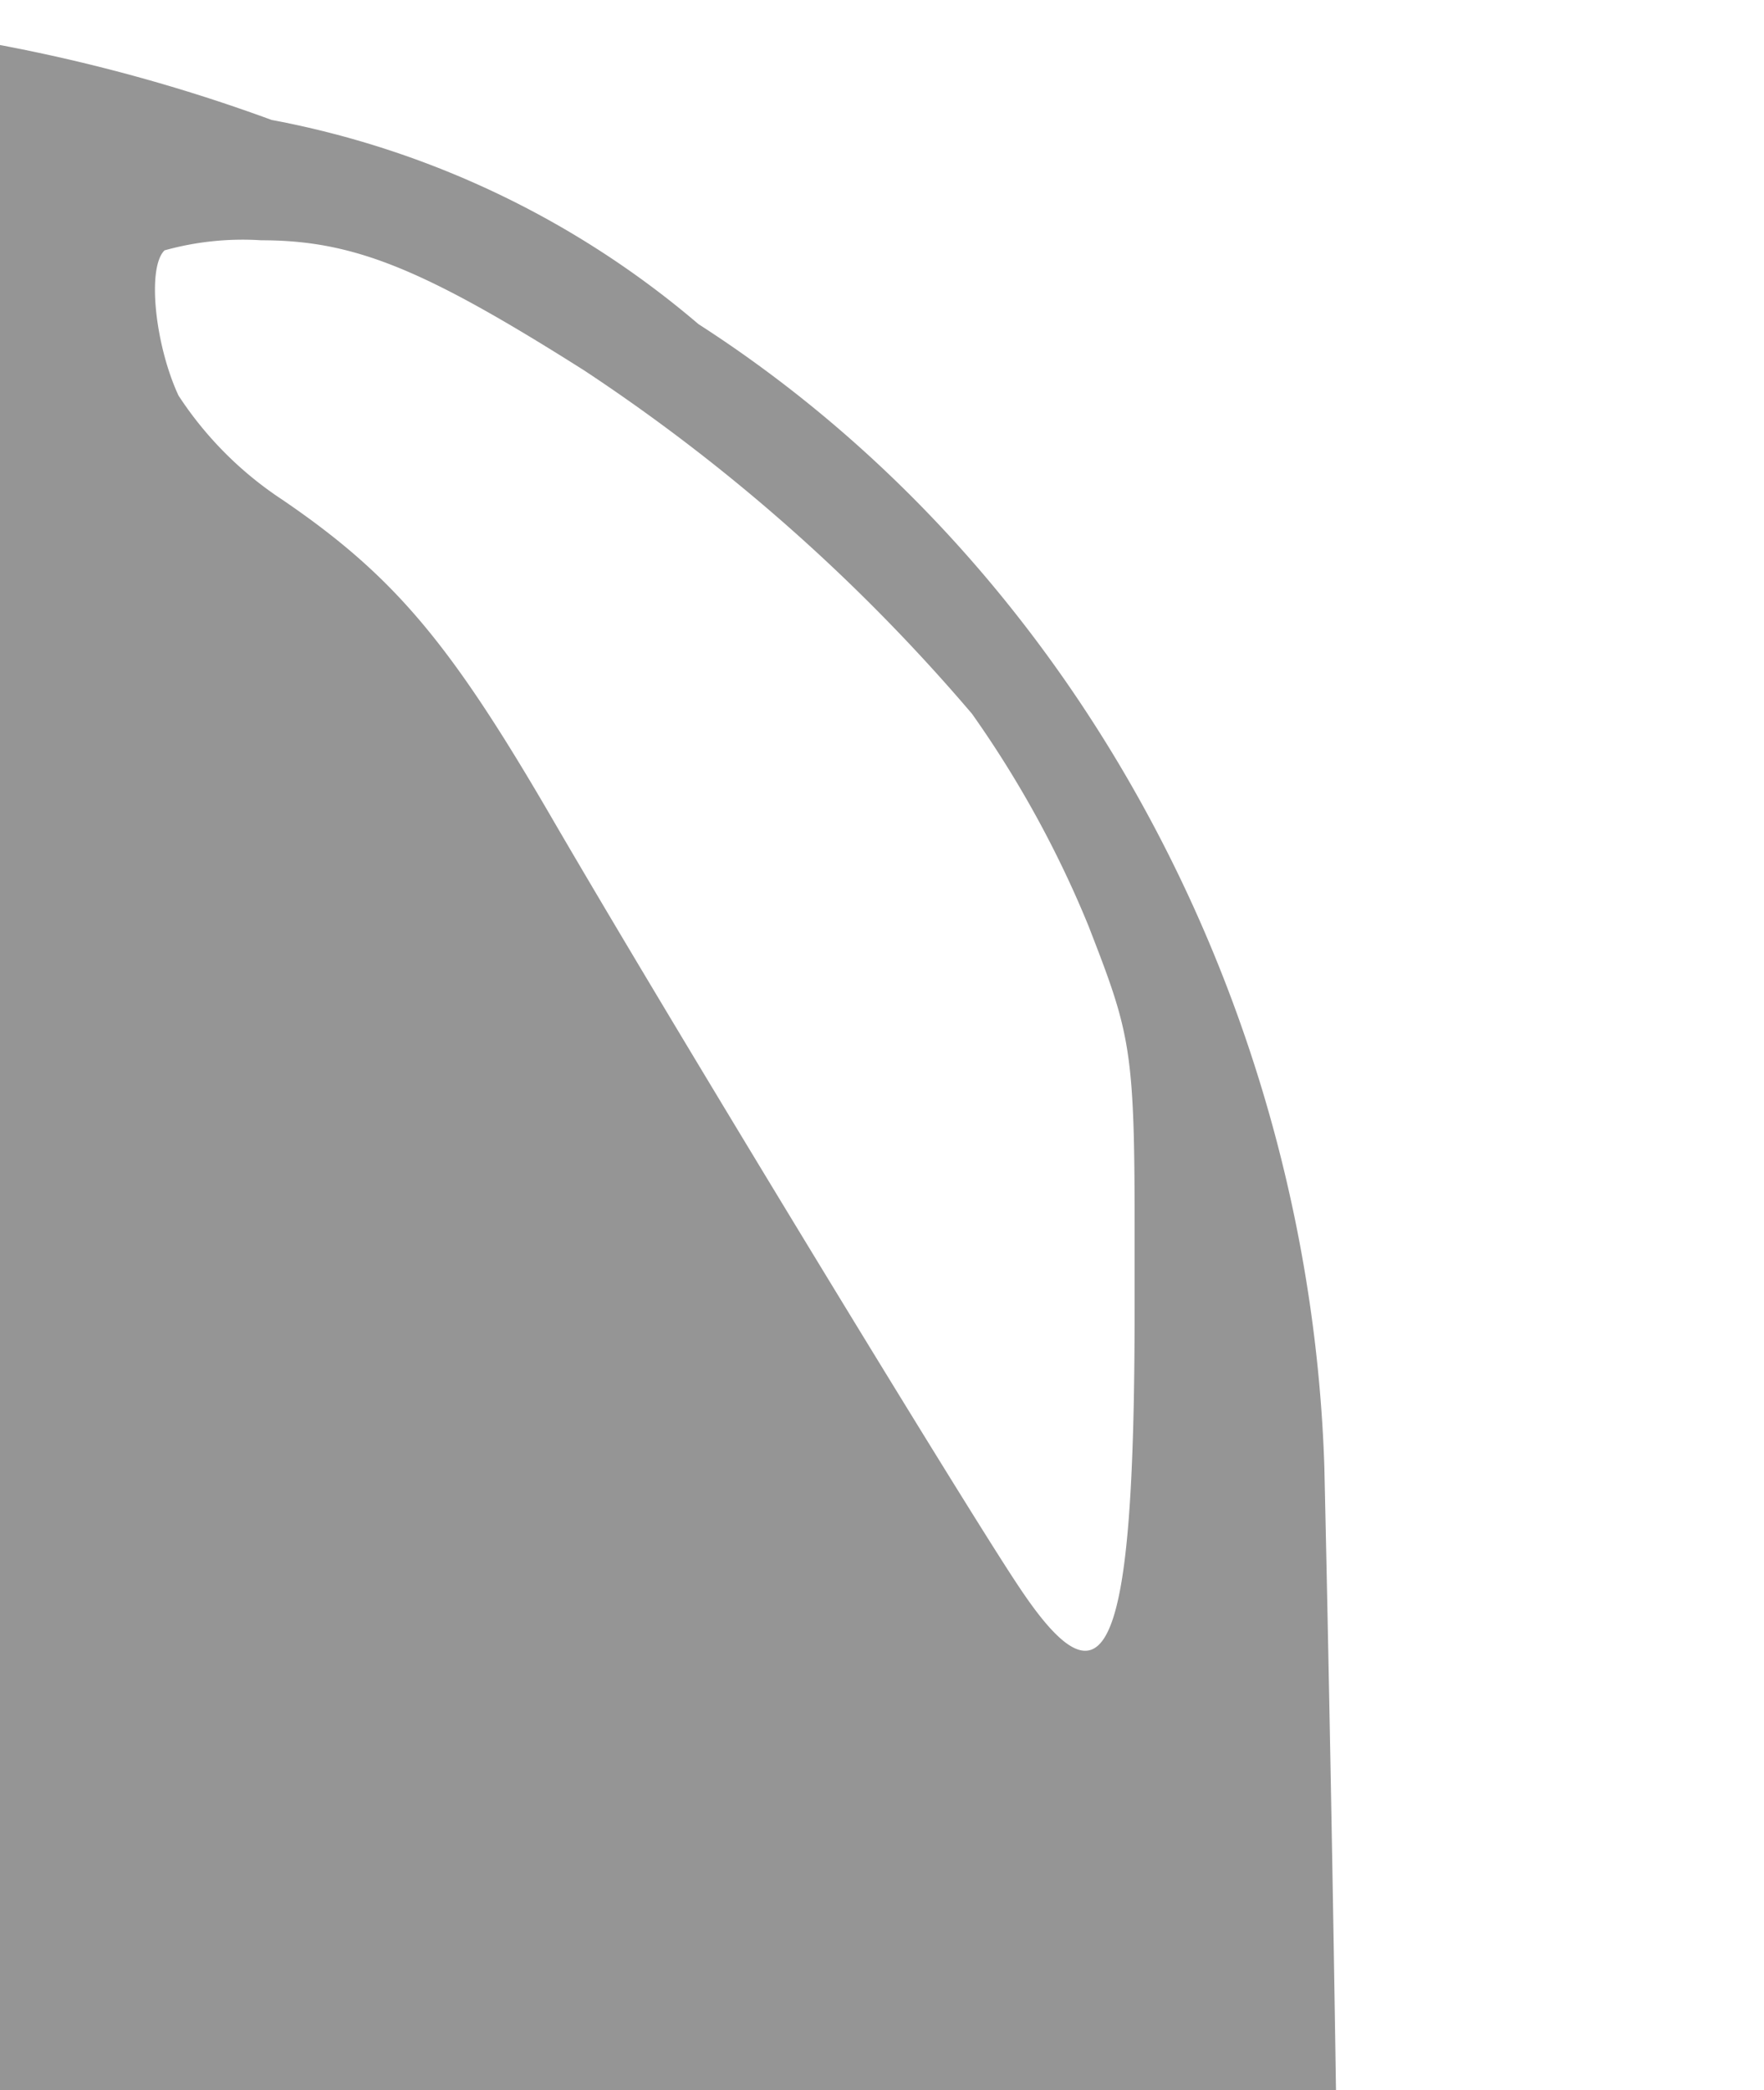 <svg xmlns="http://www.w3.org/2000/svg" viewBox="0 0 45.46 53.85"><defs><style>.cls-1{fill:none;}.cls-2{fill:#959595;}</style></defs><title>ic_coche_3</title><g id="Capa_2" data-name="Capa 2"><g id="Capa_1-2" data-name="Capa 1"><path class="cls-1" d="M18,8.35c9.89,6.37,15.74,17.8,16.12,29.45q.18,8,.3,16.06h11V0H0V1.16A43.91,43.91,0,0,1,7,3.09,23.66,23.66,0,0,1,18,8.35Z"/><path class="cls-1" d="M4.57,10.18a9.29,9.29,0,0,0,2.67,2.68c2.85,2,4.32,3.69,6.88,8.08,3,5.16,10.75,17.92,12.09,19.9,2.32,3.43,3,1.83,3-7.14V31.5h0c0-4.52-.13-4.91-1.19-7.65a27.42,27.42,0,0,0-3-5.46A47.51,47.51,0,0,0,15,9.54C10.91,6.92,9.12,6.19,6.73,6.19a7.5,7.5,0,0,0-2.49.26C3.78,6.9,4,8.9,4.57,10.18Z"/><path class="cls-2" d="M34.43,53.85q-.12-8-.3-16.06C33.75,26.15,27.9,14.72,18,8.35A23.66,23.66,0,0,0,7,3.09,43.91,43.91,0,0,0,0,1.16V53.85ZM6.73,6.19c2.39,0,4.18.73,8.32,3.35a47.51,47.51,0,0,1,10,8.85,27.42,27.42,0,0,1,3,5.46c1.06,2.73,1.19,3.13,1.19,7.65h0v2.21c0,9-.73,10.57-3,7.14-1.34-2-9.09-14.73-12.09-19.9-2.56-4.39-4-6.12-6.88-8.08a9.29,9.29,0,0,1-2.67-2.68C4,8.9,3.78,6.9,4.24,6.45A7.5,7.5,0,0,1,6.73,6.19Z"/></g></g></svg>